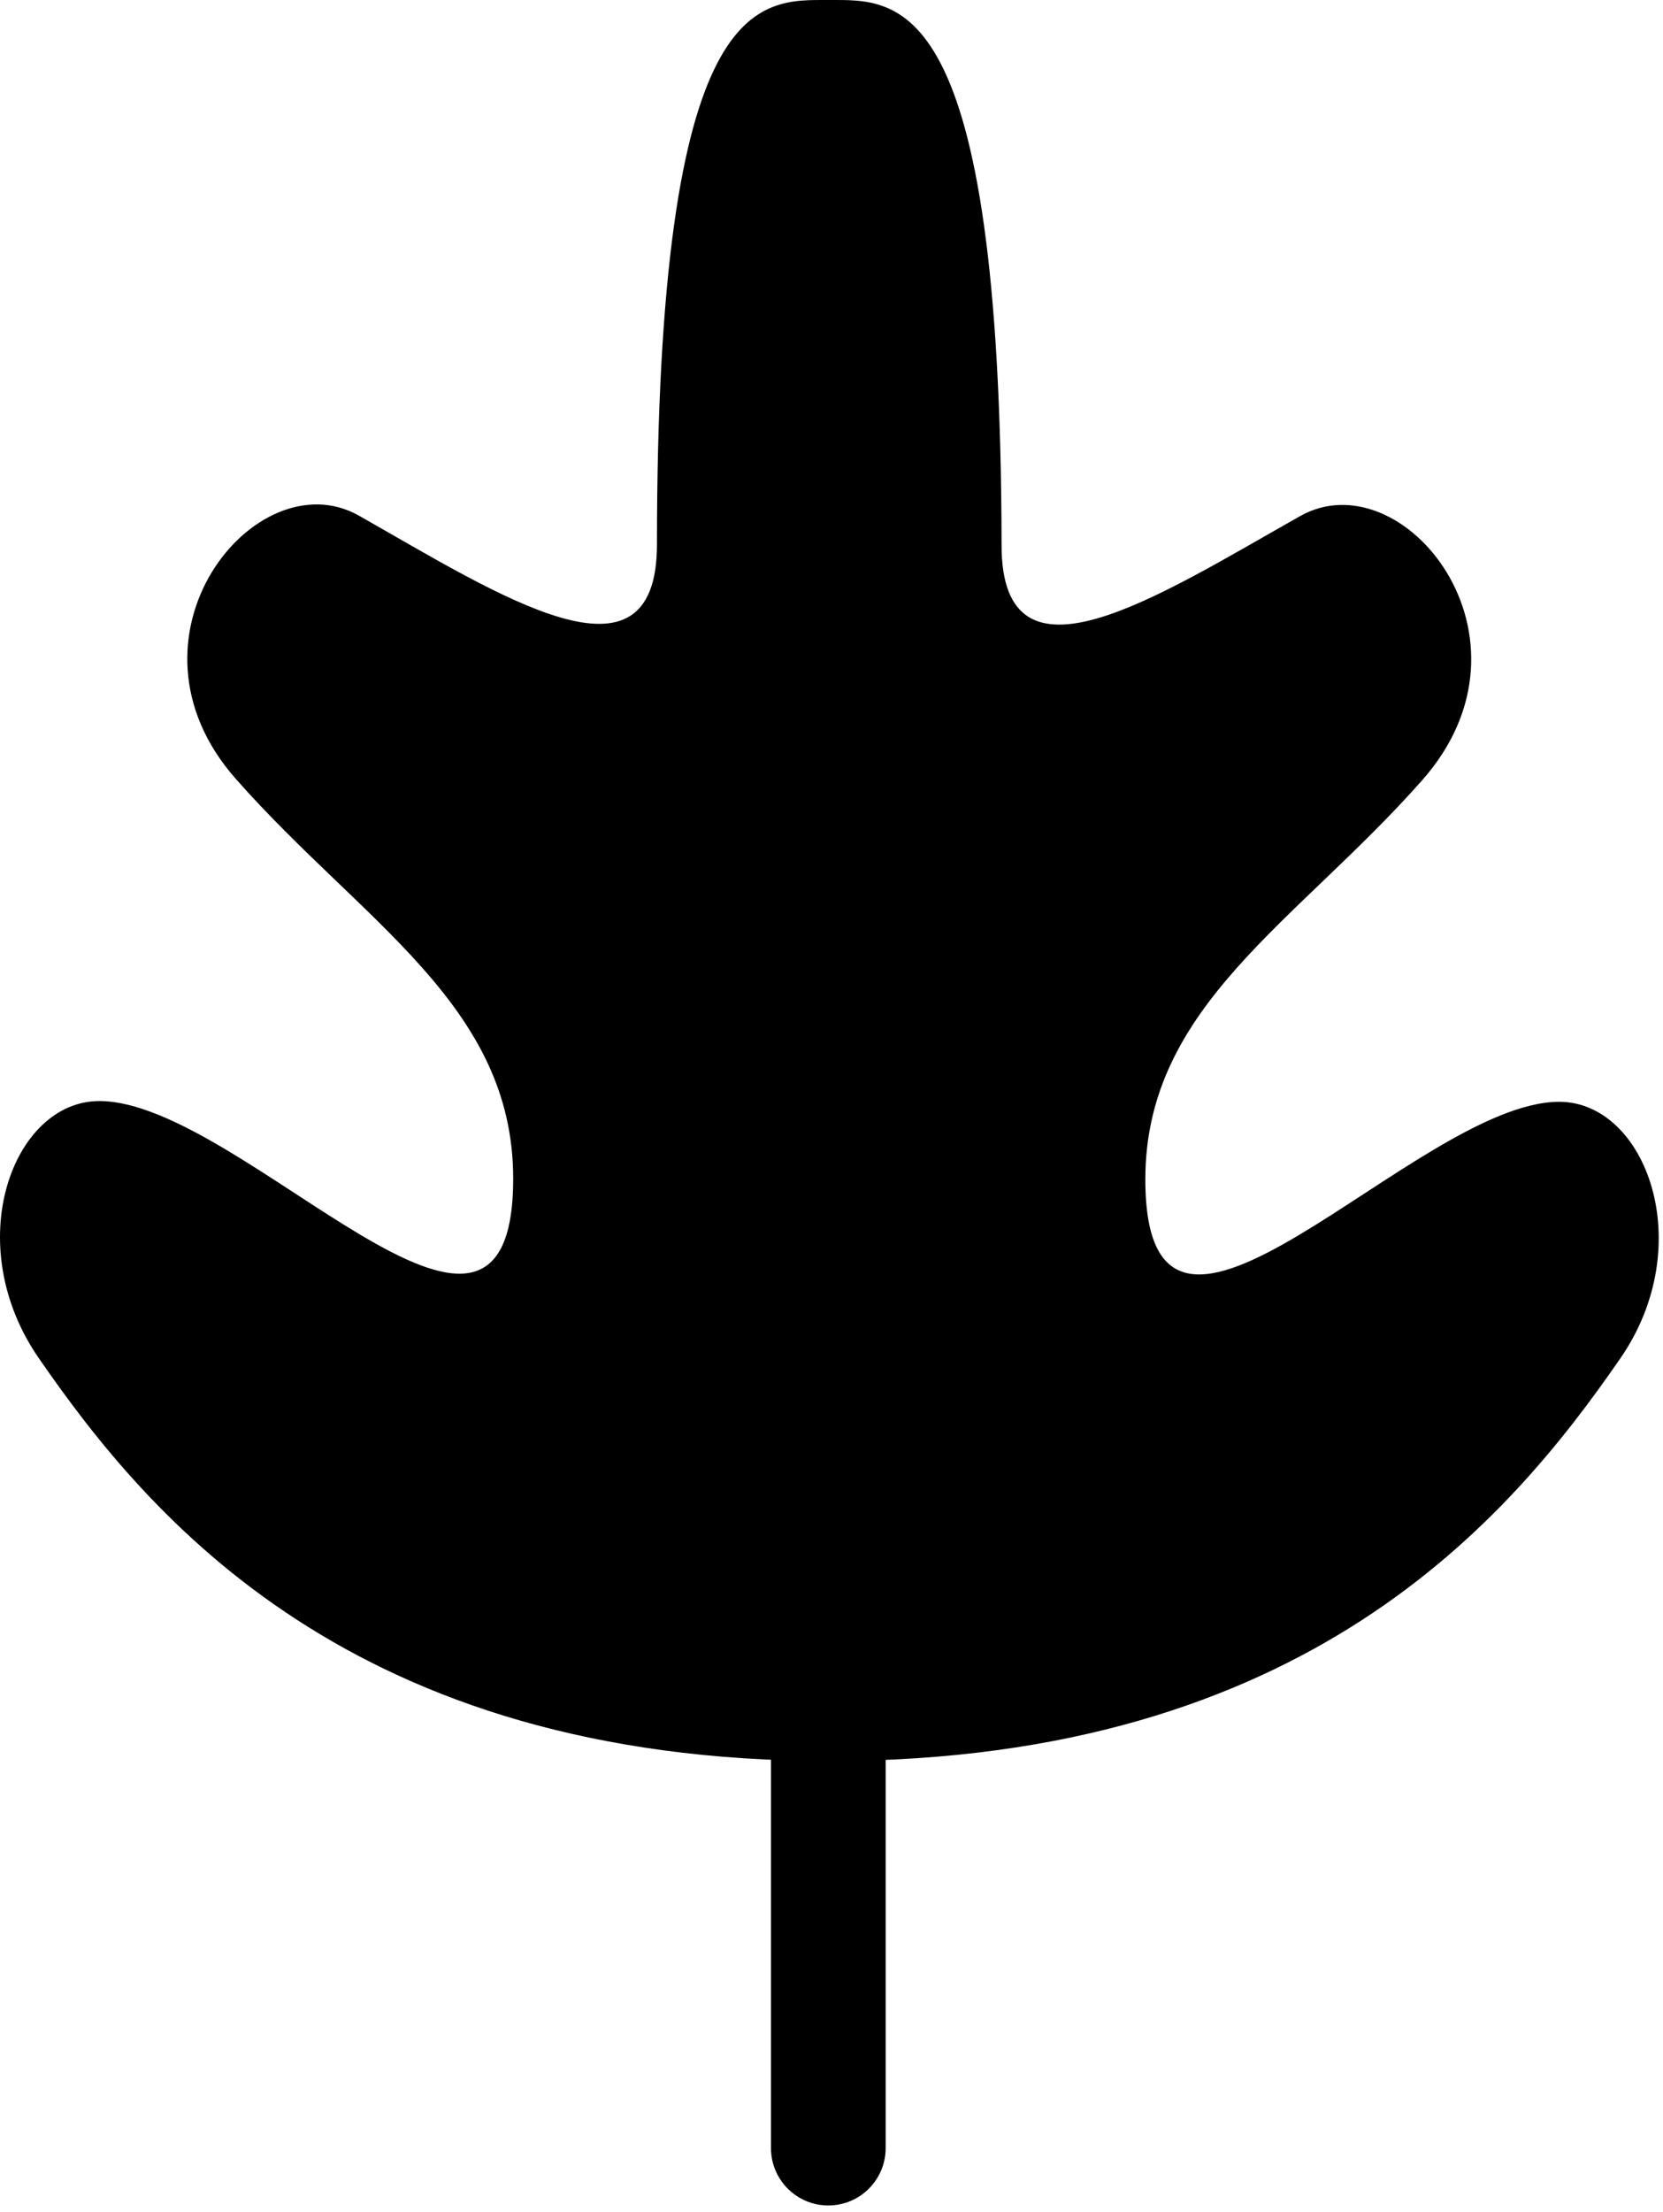 <svg width="261" height="347" viewBox="0 0 261 347" fill="none" xmlns="http://www.w3.org/2000/svg">
<path d="M244.705 172.853C222.262 172.853 179.756 224.624 179.756 185.02C179.756 157.823 203.396 144.819 223.214 122.395C243.033 99.966 220.113 71.816 203.994 80.998C181.783 93.525 157.191 109.63 157.191 85.534C157.07 -1.786 140.955 0.003 130.086 0.003C119.221 0.003 103.107 -1.786 103.107 85.412C103.107 109.513 78.388 93.408 56.304 80.881C40.185 71.816 17.26 99.966 37.079 122.274C56.897 144.703 80.542 157.706 80.542 184.904C80.542 224.507 38.036 172.736 15.588 172.736C1.977 172.736 -6.379 195.161 6.157 213.176C23.468 238.225 55.347 276.277 130.207 276.277C205.068 276.277 236.947 238.225 254.257 213.176C266.677 195.282 258.316 172.853 244.705 172.853Z" fill="black"/>
<path d="M139 337V220C139 215.029 134.971 211 130 211C125.029 211 121 215.029 121 220V337C121 341.971 125.029 346 130 346C134.971 346 139 341.971 139 337Z" fill="black"/>
</svg>
